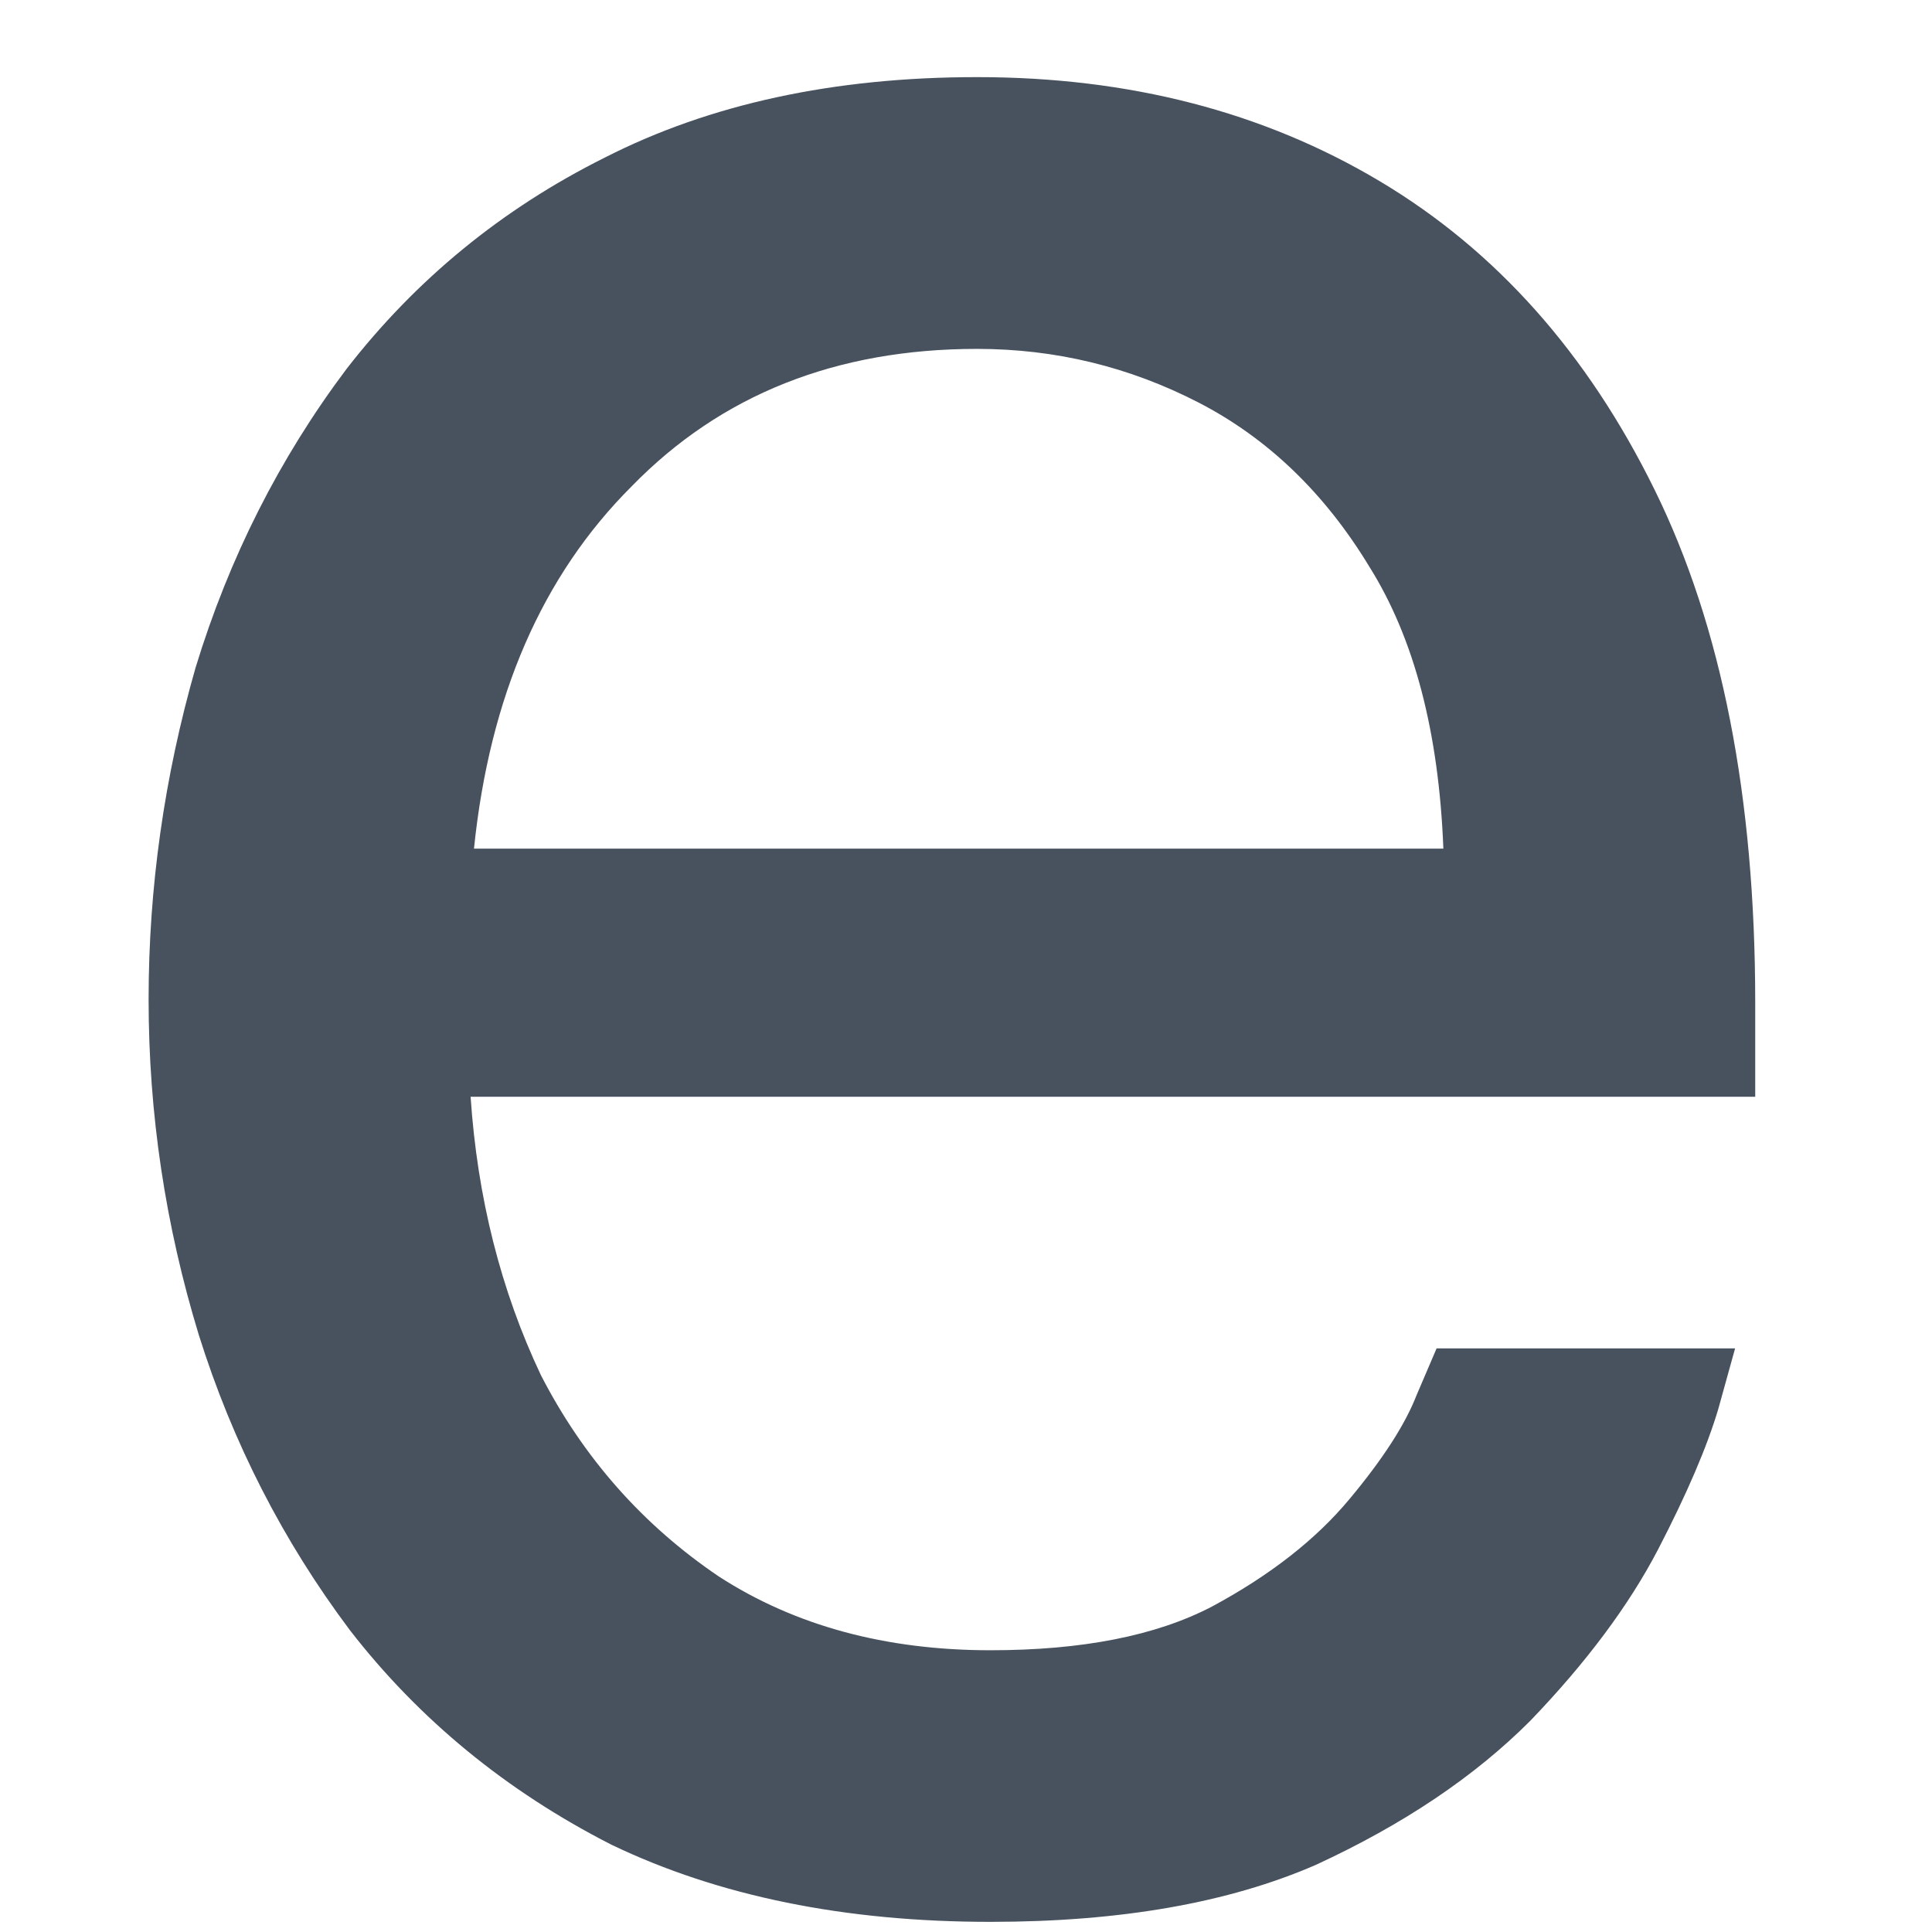 <svg width="12" height="12" viewBox="0 0 12 12" fill="none" xmlns="http://www.w3.org/2000/svg" xmlns:xlink="http://www.w3.org/1999/xlink">
<path d="M6.152,11.937C5.249,11.937 4.465,11.778 3.798,11.458C3.145,11.125 2.603,10.68 2.173,10.125C1.756,9.569 1.444,8.958 1.235,8.292C1.027,7.611 0.923,6.917 0.923,6.208C0.923,5.514 1.02,4.826 1.215,4.146C1.423,3.465 1.735,2.847 2.152,2.292C2.583,1.736 3.117,1.298 3.756,0.979C4.409,0.646 5.18,0.479 6.069,0.479C7.013,0.479 7.846,0.694 8.569,1.125C9.291,1.555 9.86,2.194 10.277,3.042C10.694,3.889 10.902,4.951 10.902,6.229L10.902,6.812L2.923,6.812C2.965,7.437 3.11,8.014 3.36,8.542C3.624,9.055 3.992,9.472 4.465,9.792C4.937,10.097 5.499,10.25 6.152,10.25C6.721,10.25 7.18,10.16 7.527,9.979C7.888,9.785 8.173,9.562 8.381,9.312C8.59,9.062 8.728,8.847 8.798,8.667C8.881,8.472 8.923,8.375 8.923,8.375L10.777,8.375C10.777,8.375 10.742,8.5 10.673,8.75C10.603,8.986 10.478,9.278 10.298,9.625C10.117,9.972 9.853,10.326 9.506,10.687C9.159,11.035 8.715,11.333 8.173,11.583C7.631,11.819 6.958,11.937 6.152,11.937ZM2.944,5.271L8.965,5.271C8.937,4.548 8.784,3.965 8.506,3.521C8.228,3.062 7.874,2.722 7.444,2.5C7.013,2.278 6.555,2.167 6.069,2.167C5.194,2.167 4.478,2.451 3.923,3.021C3.367,3.576 3.041,4.326 2.944,5.271Z" fill="#48525F"/>
</svg>
